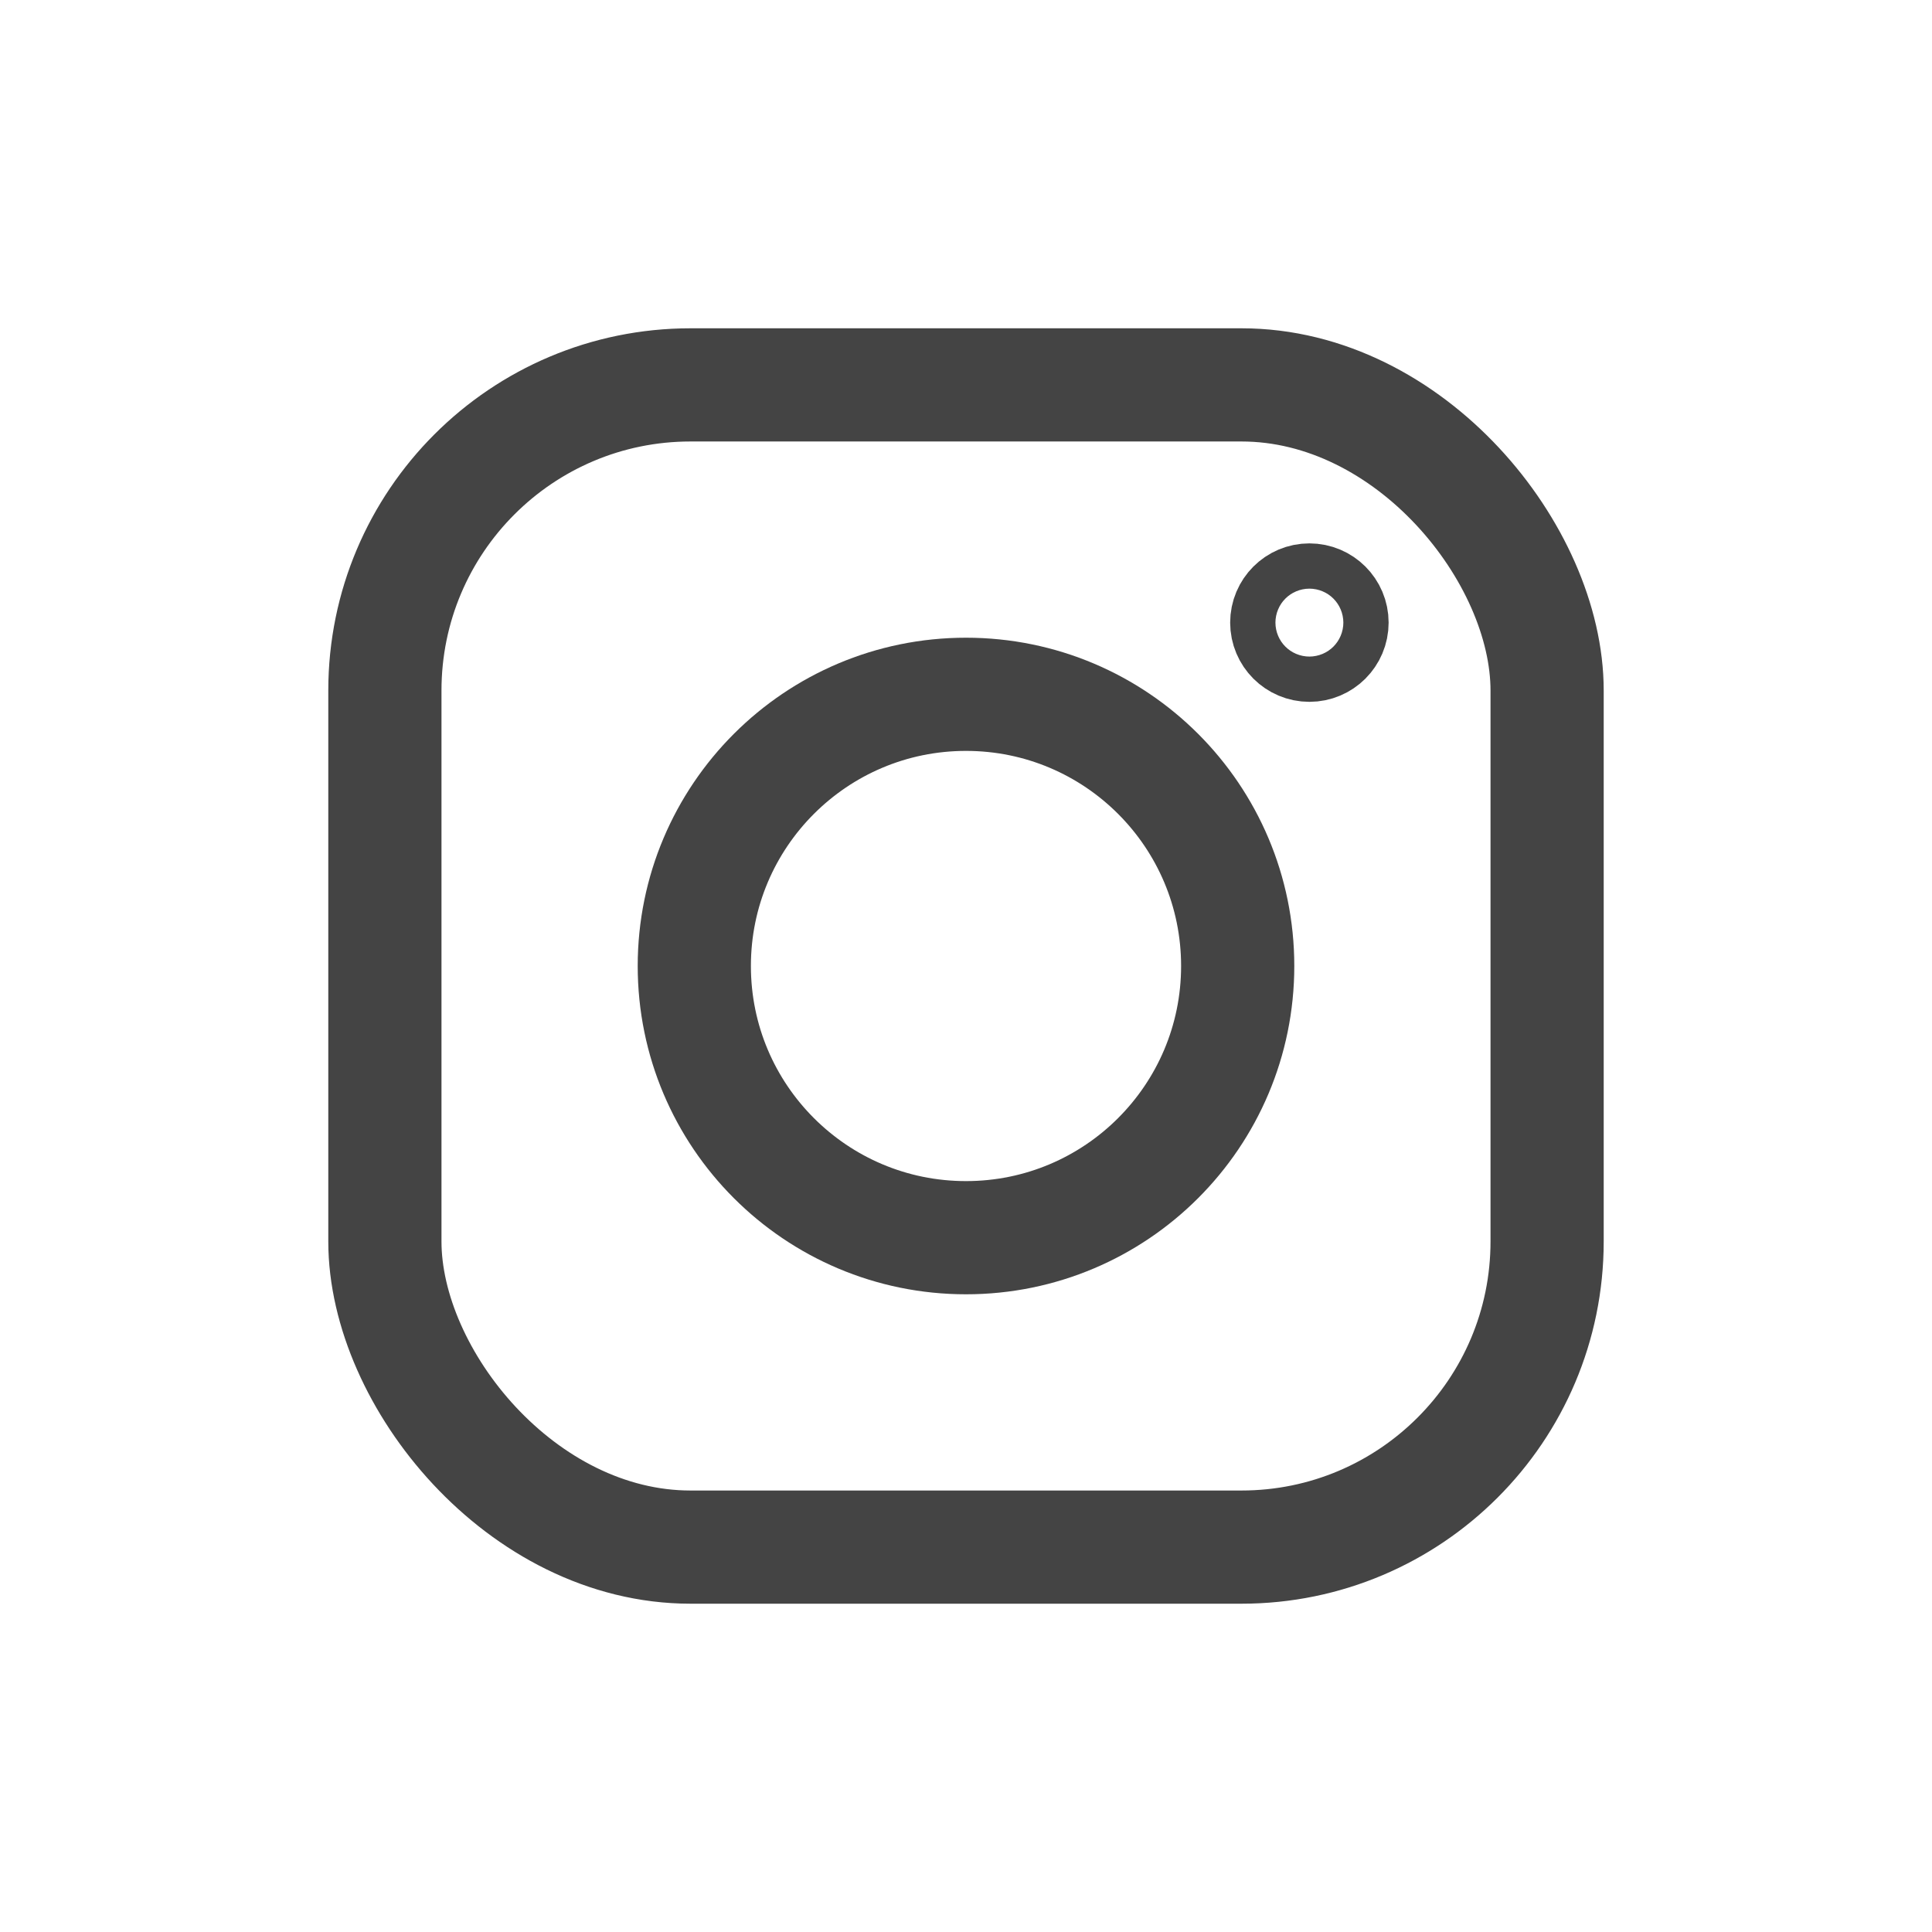 <svg xmlns="http://www.w3.org/2000/svg" xmlns:xlink="http://www.w3.org/1999/xlink" width="46" height="46" viewBox="0 0 46 46"><defs><clipPath id="a"><rect width="46" height="46" transform="translate(1107 55)" fill="#fff"/></clipPath></defs><g transform="translate(-1107 -55)" clip-path="url(#a)"><g transform="translate(1107 55)"><rect width="46" height="46" rx="6.9" fill="rgba(255,221,85,0)"/><rect width="27.672" height="27.672" rx="7.277" transform="translate(9.164 9.164)" fill="none" stroke="#444" stroke-width="2.695"/><circle cx="6.469" cy="6.469" r="6.469" transform="translate(16.531 16.531)" fill="none" stroke="#444" stroke-width="2.695"/><circle cx="0.539" cy="0.539" r="0.539" transform="translate(30.637 14.285)" fill="none" stroke="#444" stroke-width="2.695"/></g></g></svg>